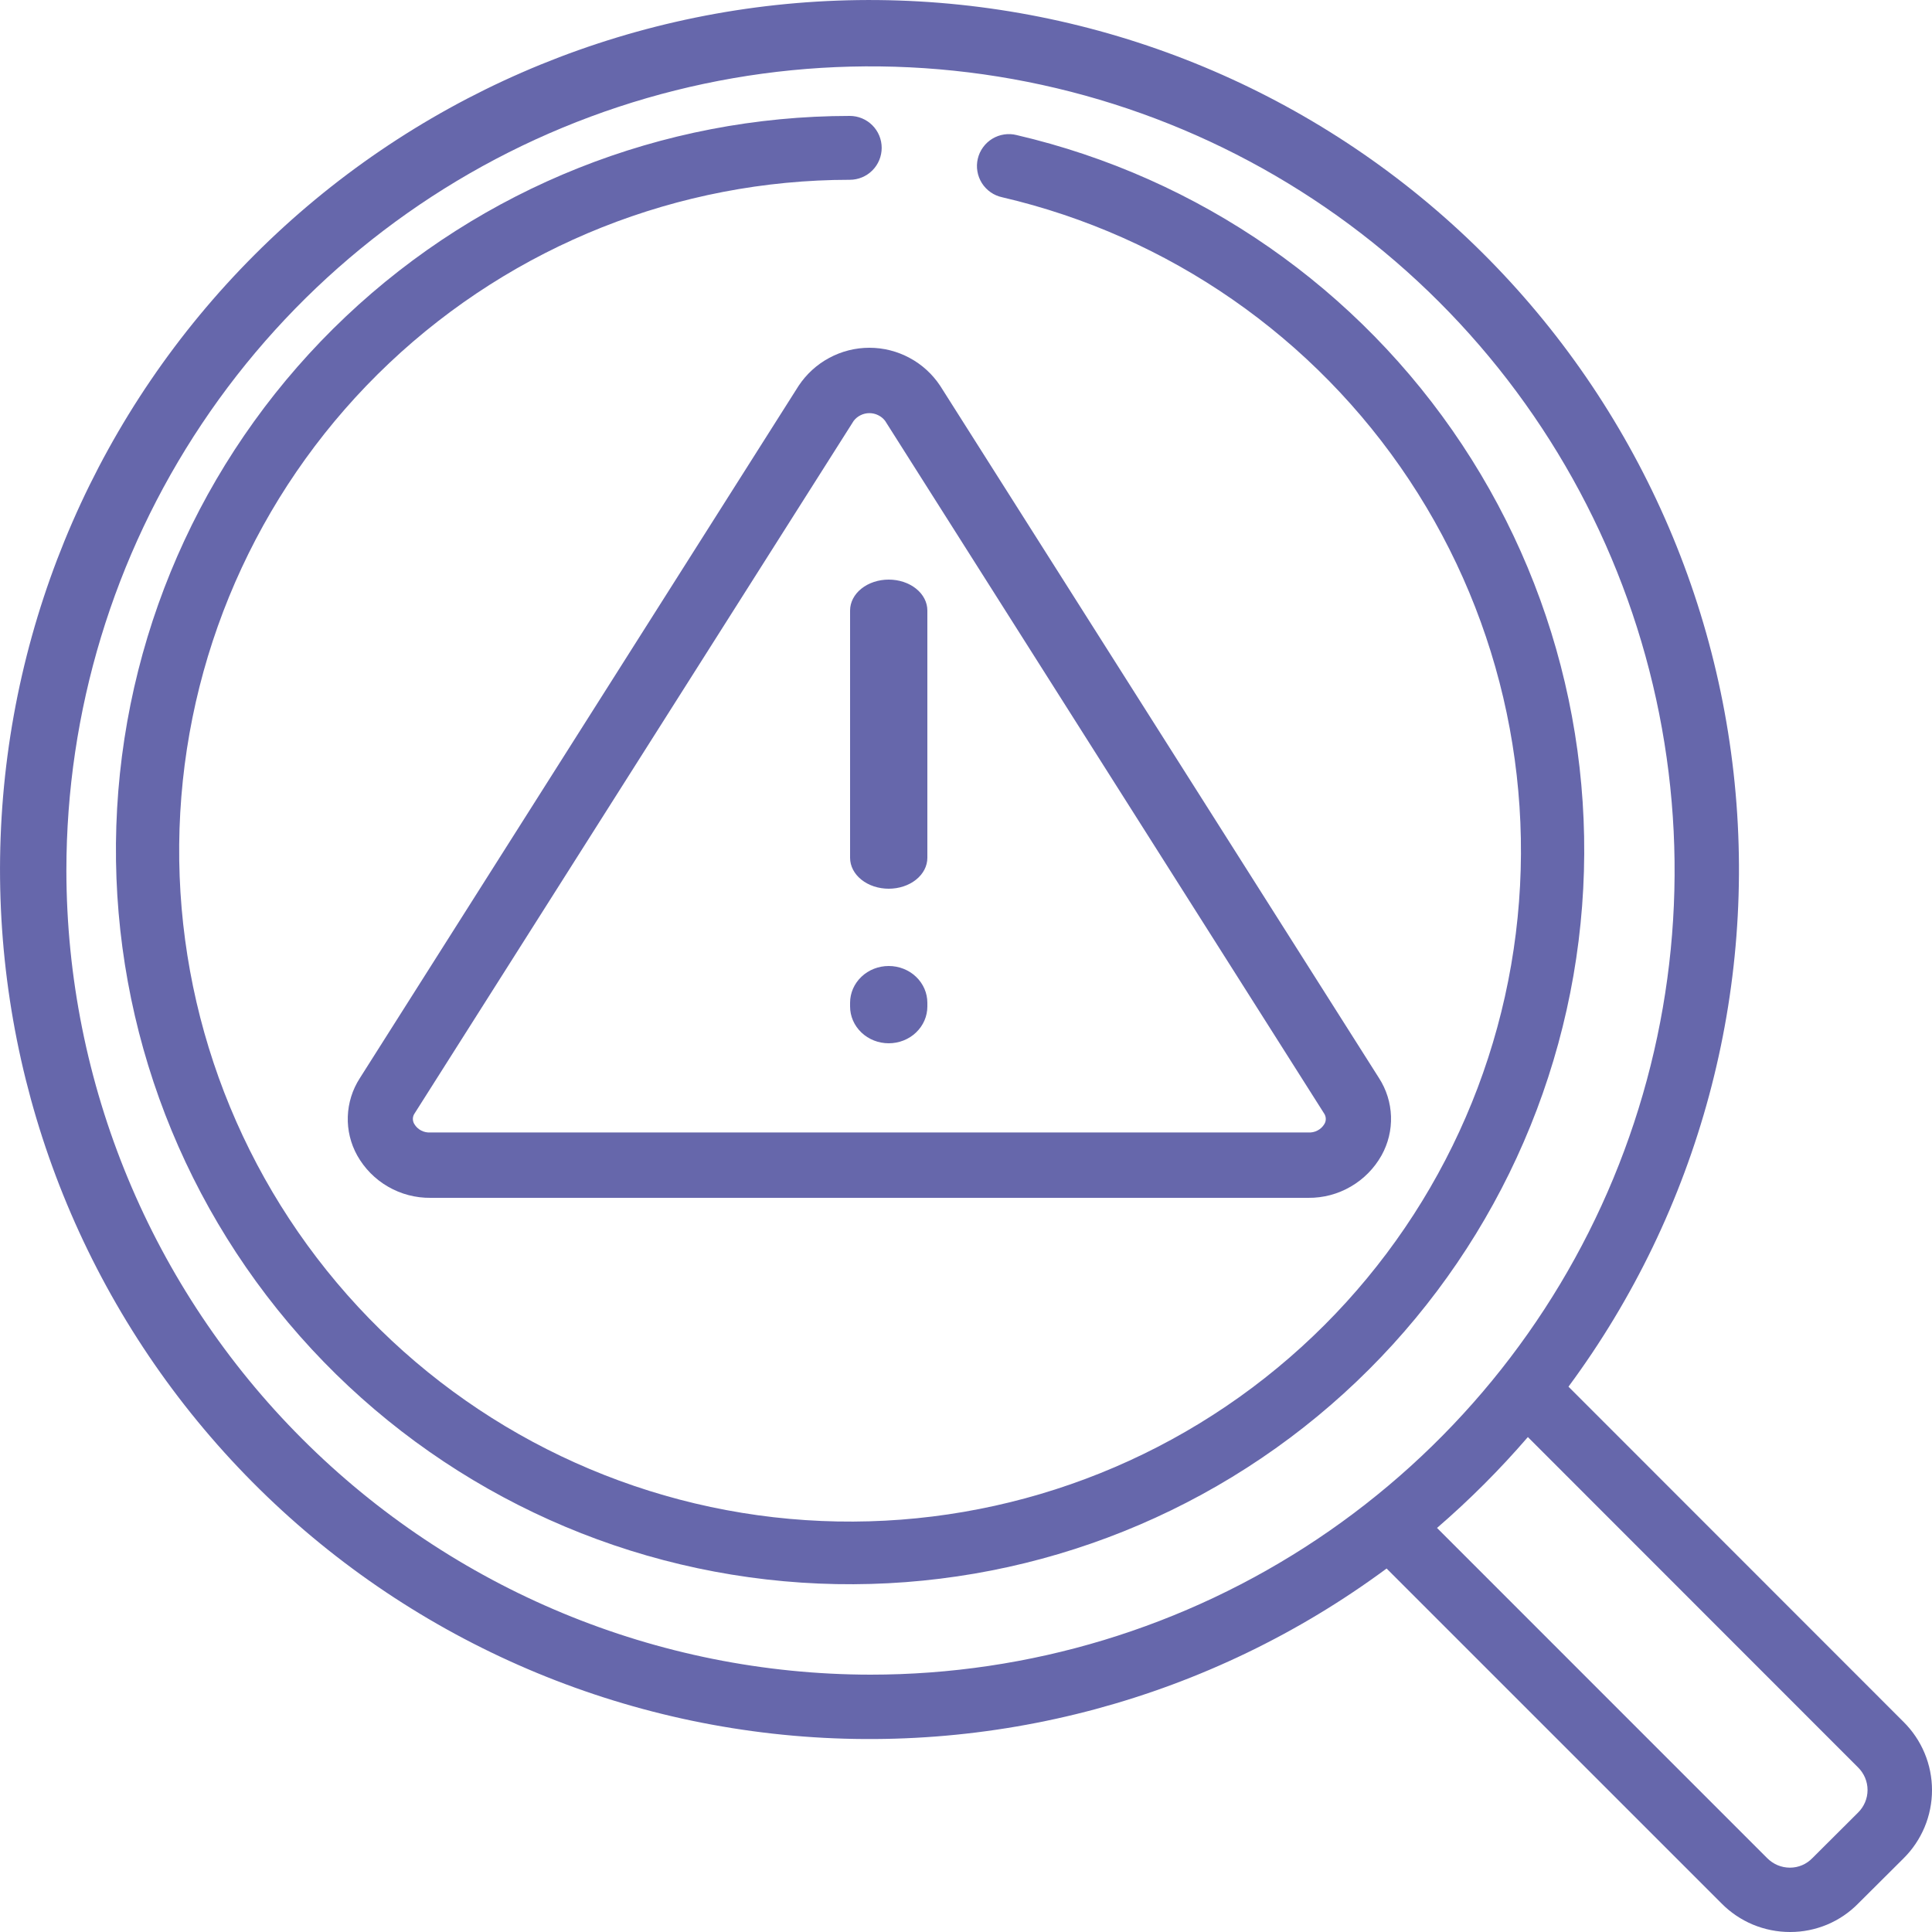 <svg width="50" height="50" viewBox="0 0 50 50" fill="none" xmlns="http://www.w3.org/2000/svg">
<g clip-path="url(#clip0_2866_1291)">
<path d="M20.668 9.985L9.311 27.905C9.12 28.201 9.013 28.544 9.001 28.896C8.989 29.248 9.074 29.596 9.245 29.904C9.434 30.24 9.71 30.52 10.044 30.712C10.378 30.905 10.757 31.004 11.143 31H33.858C34.243 31.004 34.623 30.904 34.956 30.71C35.29 30.517 35.566 30.237 35.755 29.9C35.926 29.592 36.011 29.244 35.999 28.891C35.987 28.539 35.88 28.197 35.689 27.901L24.332 9.985C24.131 9.682 23.859 9.433 23.539 9.262C23.22 9.09 22.863 9 22.5 9C22.137 9 21.78 9.09 21.461 9.262C21.141 9.433 20.869 9.682 20.668 9.985ZM22.907 10.892L34.265 28.812C34.293 28.852 34.309 28.9 34.311 28.949C34.313 28.998 34.301 29.046 34.276 29.088C34.233 29.161 34.171 29.22 34.096 29.258C34.022 29.297 33.938 29.314 33.854 29.308H11.143C11.059 29.314 10.975 29.297 10.9 29.258C10.826 29.22 10.764 29.161 10.721 29.088C10.696 29.046 10.684 28.998 10.685 28.949C10.687 28.9 10.703 28.852 10.732 28.812L22.093 10.892C22.141 10.829 22.203 10.779 22.273 10.745C22.344 10.71 22.421 10.692 22.5 10.692C22.579 10.692 22.656 10.71 22.727 10.745C22.797 10.779 22.859 10.829 22.907 10.892Z" fill="#6667AB"/>
<path d="M40.592 35.887C43.969 31.321 45.496 25.647 44.865 20.003C44.234 14.359 41.492 9.162 37.19 5.455C32.887 1.748 27.342 -0.195 21.667 0.016C15.992 0.226 10.606 2.575 6.591 6.591C2.575 10.607 0.226 15.993 0.016 21.668C-0.195 27.343 1.748 32.889 5.455 37.191C9.162 41.494 14.358 44.236 20.002 44.867C25.646 45.498 31.32 43.971 35.885 40.593L44.555 49.262C44.786 49.496 45.062 49.682 45.366 49.809C45.67 49.935 45.996 50 46.325 50H46.336C46.663 50 46.986 49.934 47.288 49.808C47.589 49.681 47.862 49.496 48.091 49.262L49.261 48.097C49.495 47.866 49.681 47.59 49.808 47.287C49.935 46.983 50 46.657 50 46.328C50 45.999 49.935 45.674 49.808 45.37C49.681 45.066 49.495 44.791 49.261 44.56L40.592 35.887ZM1.718 22.529C1.718 18.413 2.938 14.389 5.225 10.967C7.511 7.544 10.762 4.877 14.564 3.302C18.367 1.727 22.551 1.314 26.588 2.118C30.625 2.921 34.333 4.903 37.243 7.813C40.154 10.724 42.136 14.432 42.939 18.469C43.742 22.506 43.33 26.69 41.755 30.493C40.18 34.296 37.512 37.546 34.09 39.833C30.668 42.12 26.644 43.34 22.528 43.34C17.011 43.334 11.721 41.14 7.82 37.238C3.918 33.337 1.724 28.047 1.718 22.529ZM48.084 46.912L46.907 48.085C46.831 48.164 46.741 48.227 46.641 48.27C46.541 48.313 46.433 48.335 46.324 48.335C46.214 48.335 46.104 48.313 46.002 48.27C45.901 48.227 45.809 48.164 45.731 48.085L37.19 39.543C38.03 38.818 38.816 38.032 39.541 37.191L48.084 45.738C48.162 45.814 48.224 45.906 48.267 46.006C48.31 46.107 48.332 46.216 48.332 46.325C48.332 46.435 48.31 46.543 48.267 46.644C48.224 46.745 48.162 46.836 48.084 46.912Z" fill="#6667AB"/>
<path d="M26.312 3.496C26.206 3.469 26.095 3.463 25.987 3.48C25.878 3.496 25.774 3.534 25.68 3.591C25.587 3.648 25.505 3.723 25.441 3.812C25.376 3.901 25.33 4.002 25.305 4.109C25.28 4.215 25.276 4.326 25.295 4.434C25.313 4.543 25.353 4.646 25.411 4.739C25.47 4.832 25.547 4.912 25.637 4.975C25.727 5.038 25.828 5.082 25.936 5.105C30.253 6.11 34.023 8.728 36.472 12.423C38.921 16.118 39.864 20.609 39.108 24.977C38.352 29.345 35.953 33.258 32.405 35.915C28.856 38.572 24.426 39.77 20.022 39.266C15.618 38.761 11.574 36.591 8.719 33.2C5.863 29.809 4.413 25.455 4.665 21.029C4.916 16.604 6.851 12.442 10.073 9.397C13.295 6.352 17.559 4.655 21.992 4.653C22.211 4.653 22.421 4.566 22.576 4.411C22.731 4.256 22.818 4.046 22.818 3.826C22.818 3.607 22.731 3.397 22.576 3.242C22.421 3.087 22.211 3 21.992 3C17.141 3.002 12.475 4.859 8.95 8.191C5.424 11.523 3.307 16.076 3.031 20.919C2.755 25.762 4.342 30.527 7.466 34.237C10.59 37.948 15.015 40.323 19.834 40.876C24.653 41.429 29.501 40.118 33.384 37.212C37.268 34.306 39.892 30.024 40.721 25.245C41.549 20.465 40.518 15.55 37.839 11.507C35.16 7.463 31.036 4.597 26.312 3.496Z" fill="#6667AB"/>
<path d="M22 15.8V22.2C22 22.412 22.105 22.616 22.293 22.766C22.48 22.916 22.735 23 23 23C23.265 23 23.52 22.916 23.707 22.766C23.895 22.616 24 22.412 24 22.2V15.8C24 15.588 23.895 15.384 23.707 15.234C23.52 15.084 23.265 15 23 15C22.735 15 22.48 15.084 22.293 15.234C22.105 15.384 22 15.588 22 15.8Z" fill="#6667AB"/>
<path d="M23 25C22.735 25 22.48 25.1 22.293 25.279C22.105 25.458 22 25.7 22 25.952V26.048C22 26.3 22.105 26.542 22.293 26.721C22.48 26.9 22.735 27 23 27C23.265 27 23.52 26.9 23.707 26.721C23.895 26.542 24 26.3 24 26.048V25.952C24 25.7 23.895 25.458 23.707 25.279C23.52 25.1 23.265 25 23 25Z" fill="#6667AB"/>
</g>
<defs>
<clipPath id="clip0_2866_1291">
<rect width="50" height="50" fill="white"/>
</clipPath>
</defs>
</svg>
